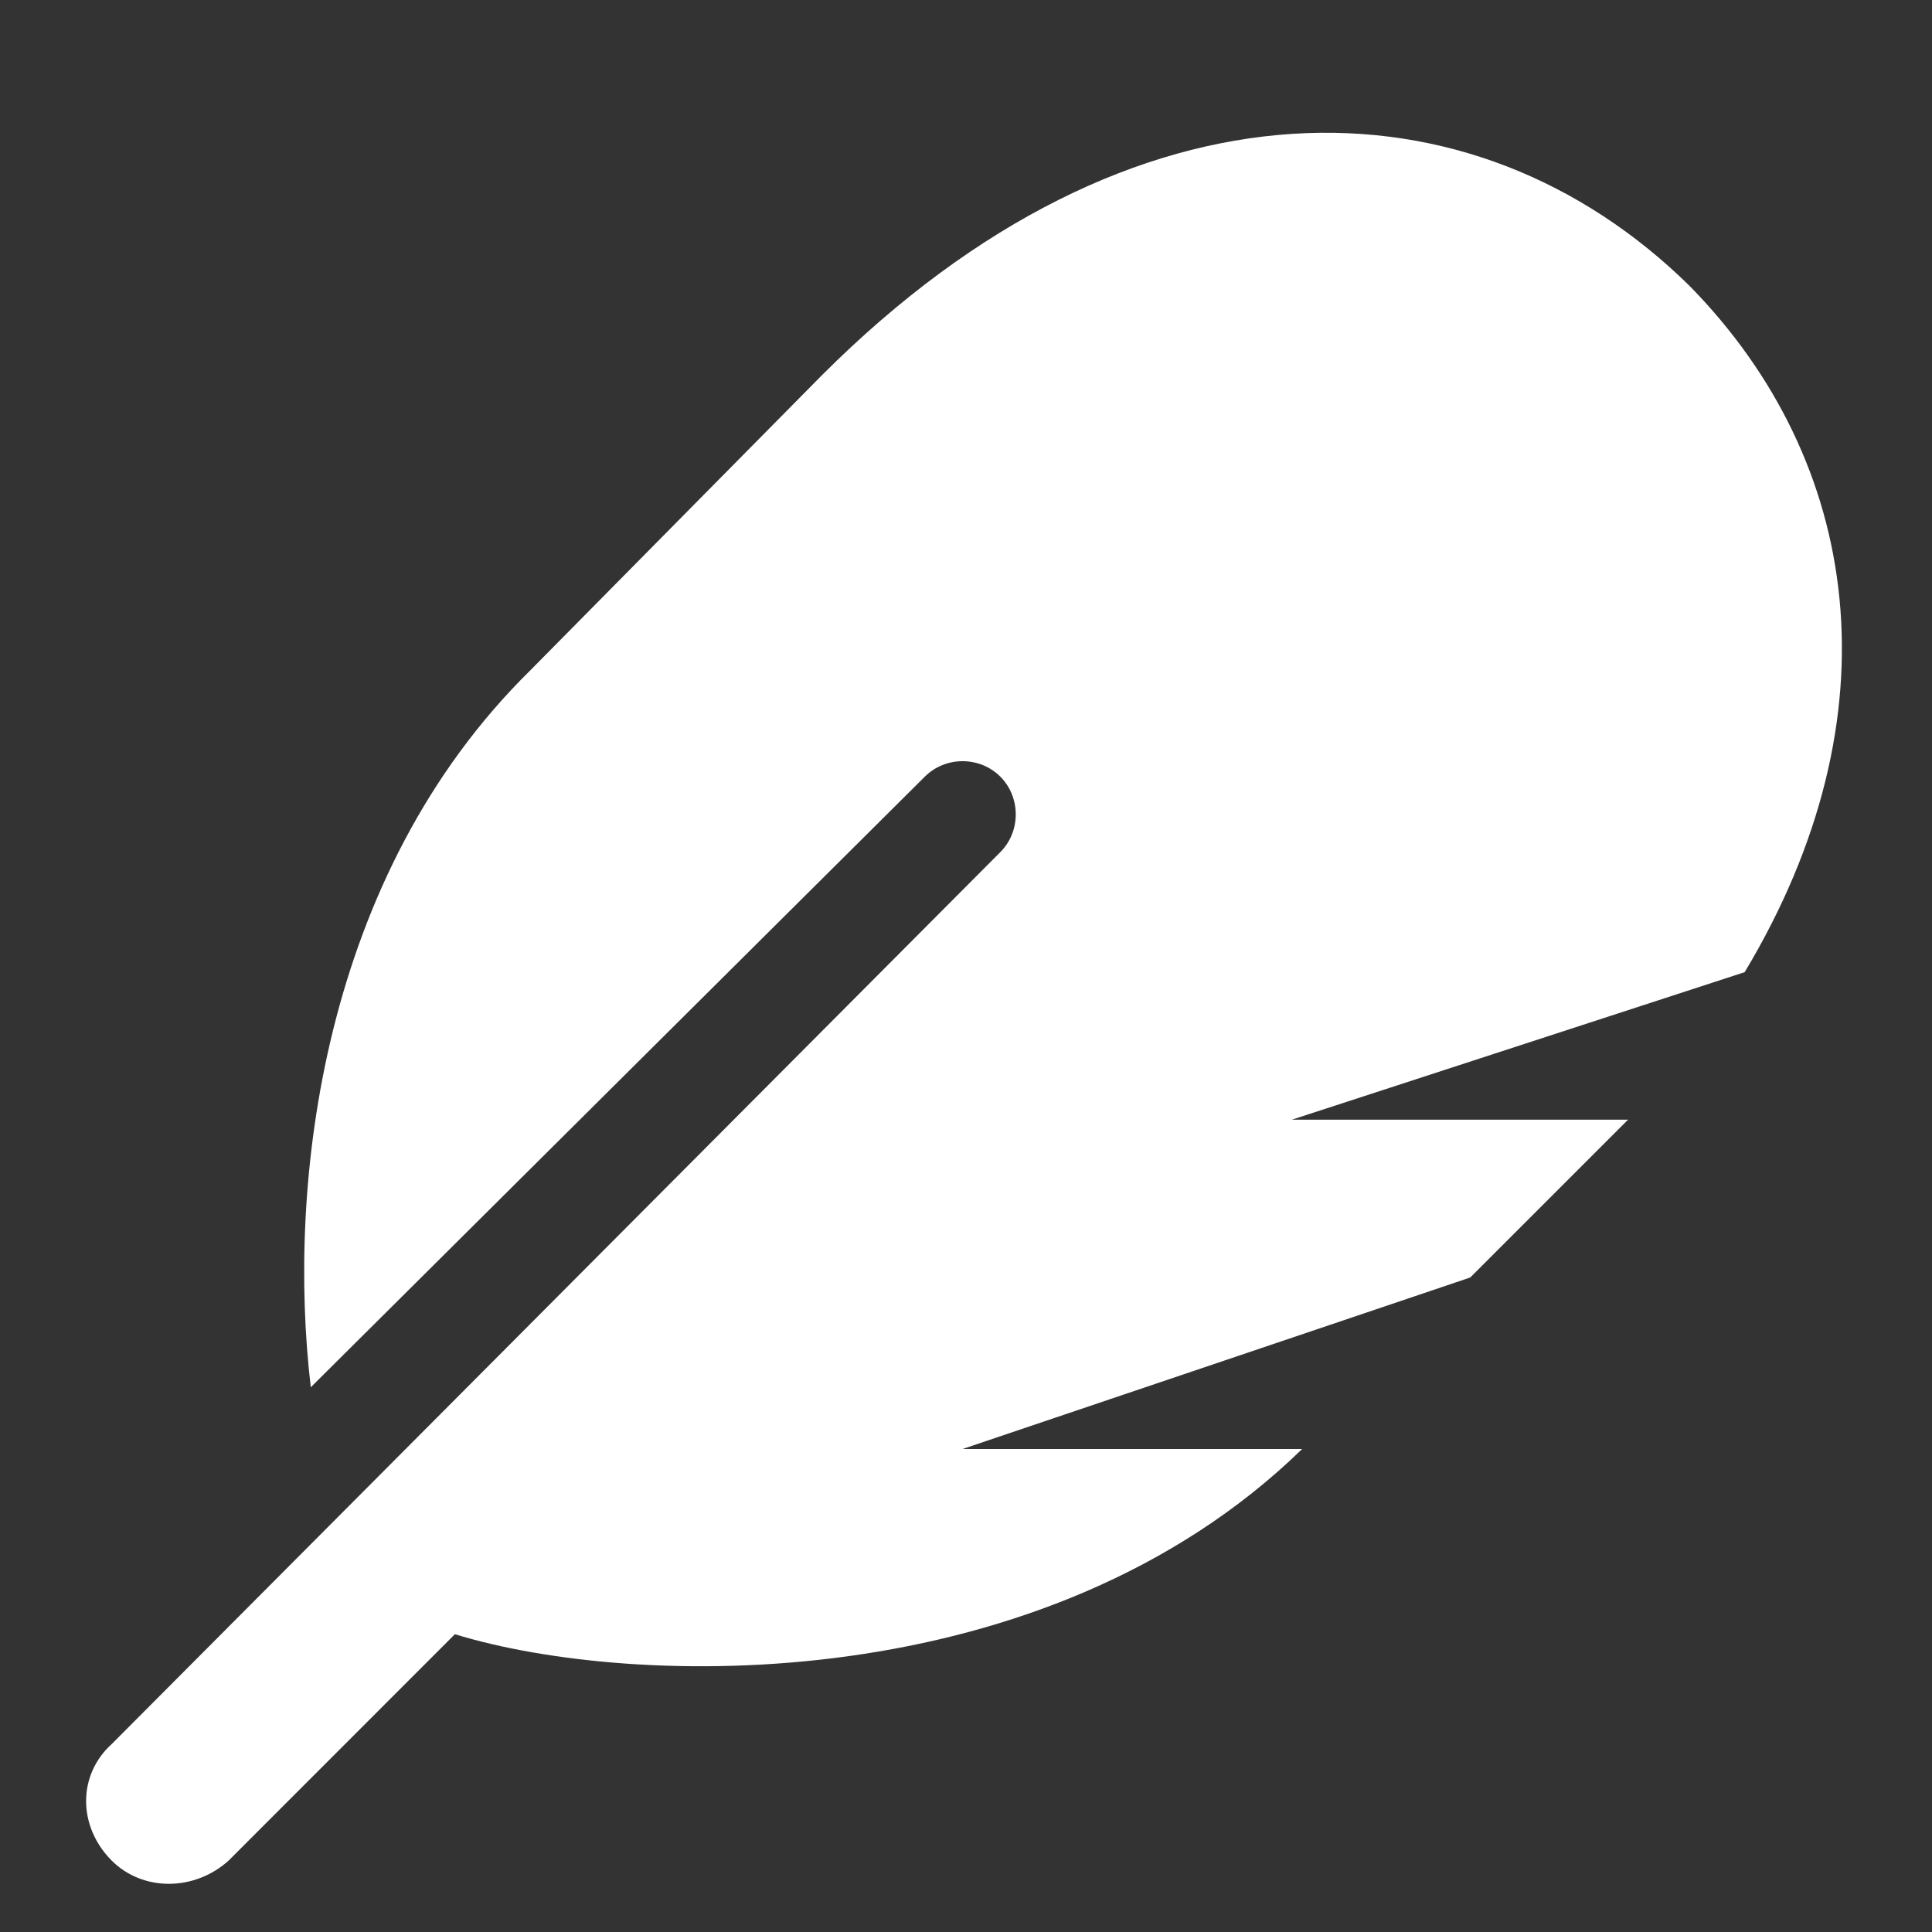 <svg width="22" height="22" viewBox="0 0 22 22" fill="none" xmlns="http://www.w3.org/2000/svg">
<rect x="0" y="0" width="22" height="22" fill="#333333" stroke="none"/>
<path d="M19.867 11.07L14.711 12.75H18.539C18.148 13.141 18.695 12.594 16.742 14.547L10.961 16.5H14.828C11.898 19.352 7.211 19.234 5.18 18.609L2.602 21.188C2.211 21.539 1.625 21.539 1.273 21.188C0.883 20.797 0.883 20.211 1.273 19.859L11.391 9.703C11.625 9.469 11.625 9.078 11.391 8.844C11.156 8.609 10.766 8.609 10.531 8.844L3.539 15.797C3.266 13.492 3.656 9.977 6.039 7.633L9.359 4.273C12.914 0.719 16.781 0.836 19.242 3.258C21.195 5.25 21.625 8.141 19.867 11.07Z" fill="white"/>
</svg>
